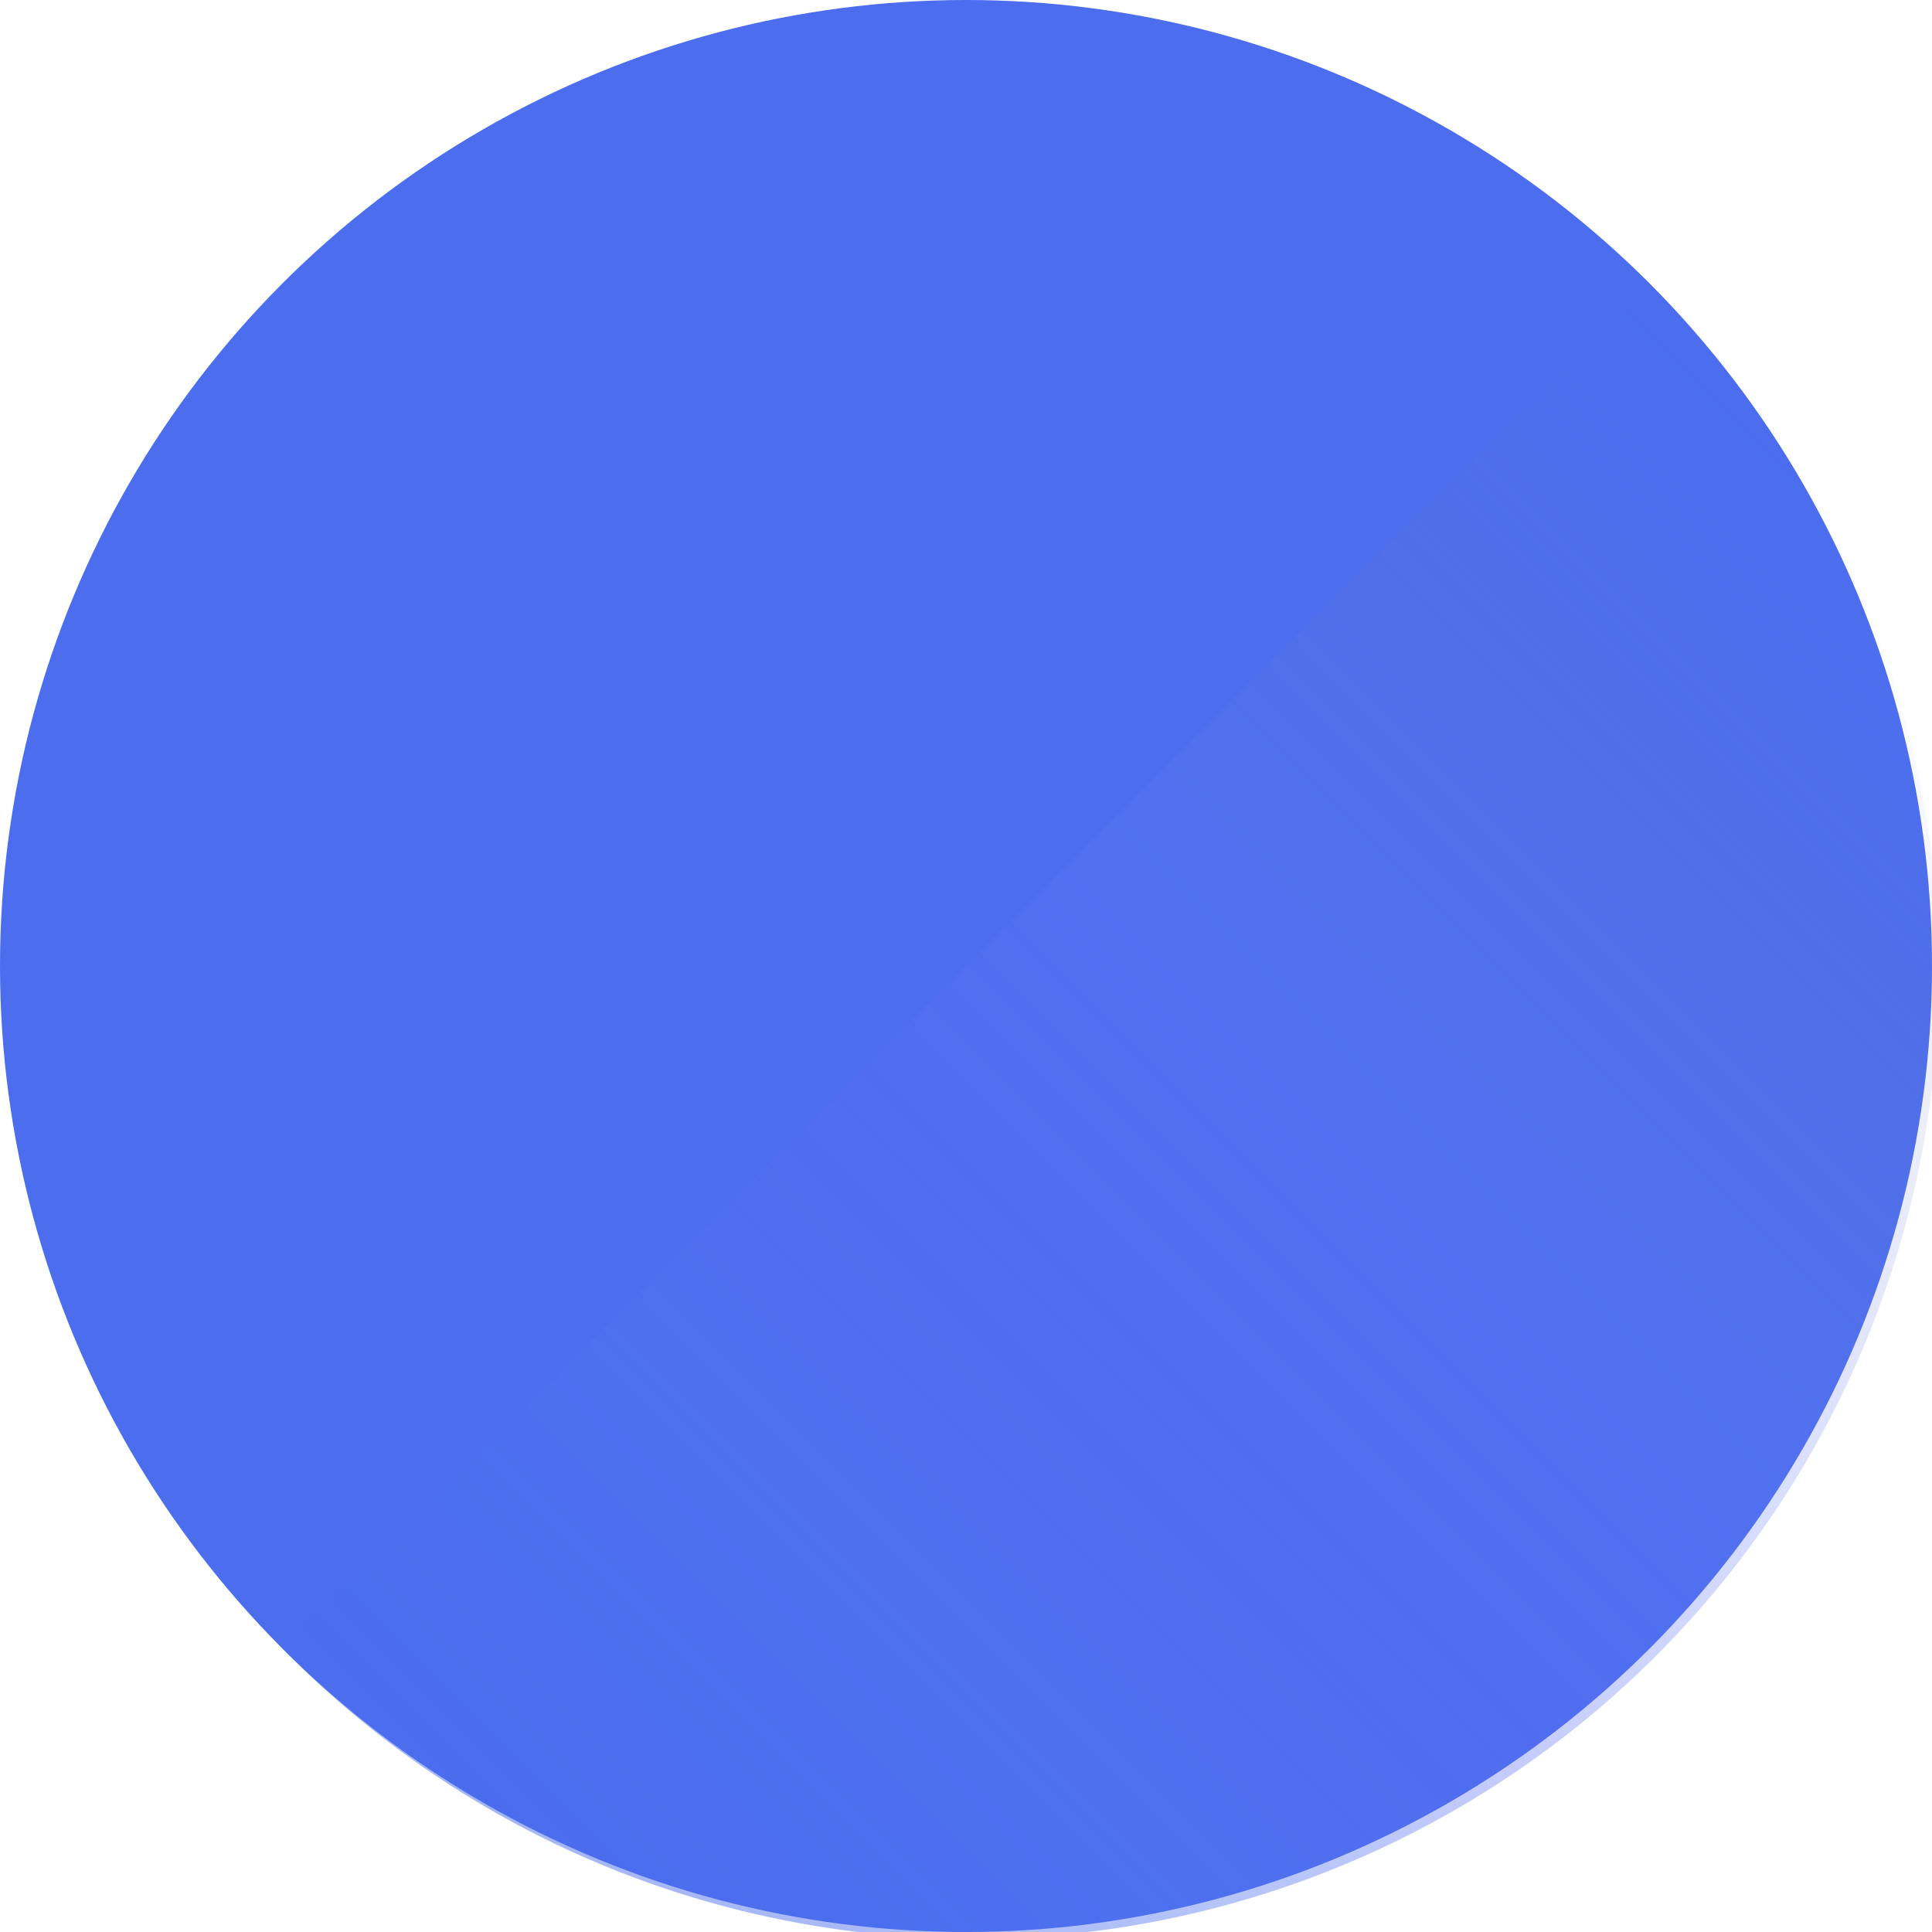 <svg xmlns="http://www.w3.org/2000/svg" xmlns:xlink="http://www.w3.org/1999/xlink" width="99" height="99" viewBox="0 0 99 99">
	<defs>
		<linearGradient id="linear-gradient" x1="0.207" y1="1.036" x2="1.036" y2="0.207" gradientUnits="objectBoundingBox">
			<stop offset="0" stop-color="#4b6dee"/>
			<stop offset="0.089" stop-color="#4c6fee" stop-opacity="0.965"/>
			<stop offset="0.232" stop-color="#5175f0" stop-opacity="0.867"/>
			<stop offset="0.411" stop-color="#596ef2" stop-opacity="0.706"/>
			<stop offset="0.618" stop-color="#637cf6" stop-opacity="0.486"/>
			<stop offset="0.847" stop-color="#717fbd" stop-opacity="0.204"/>
			<stop offset="1" stop-color="#7b9aff" stop-opacity="0"/>
		</linearGradient>
	</defs>
	<g id="グループ_6" data-name="グループ 6" transform="translate(-1665.901 -101.428)">
		<circle id="楕円形_3" data-name="楕円形 3" cx="49.5" cy="49.5" r="49.5" transform="translate(1665.901 101.428)" fill="#4b6dee"/>
		<path id="パス_14" data-name="パス 14" d="M1750.4,115.926a49.5,49.5,0,1,1-70,70" opacity="0.5" fill="url(#linear-gradient)" style="mix-blend-mode: multiply;isolation: isolate"/>
	</g>
</svg>

